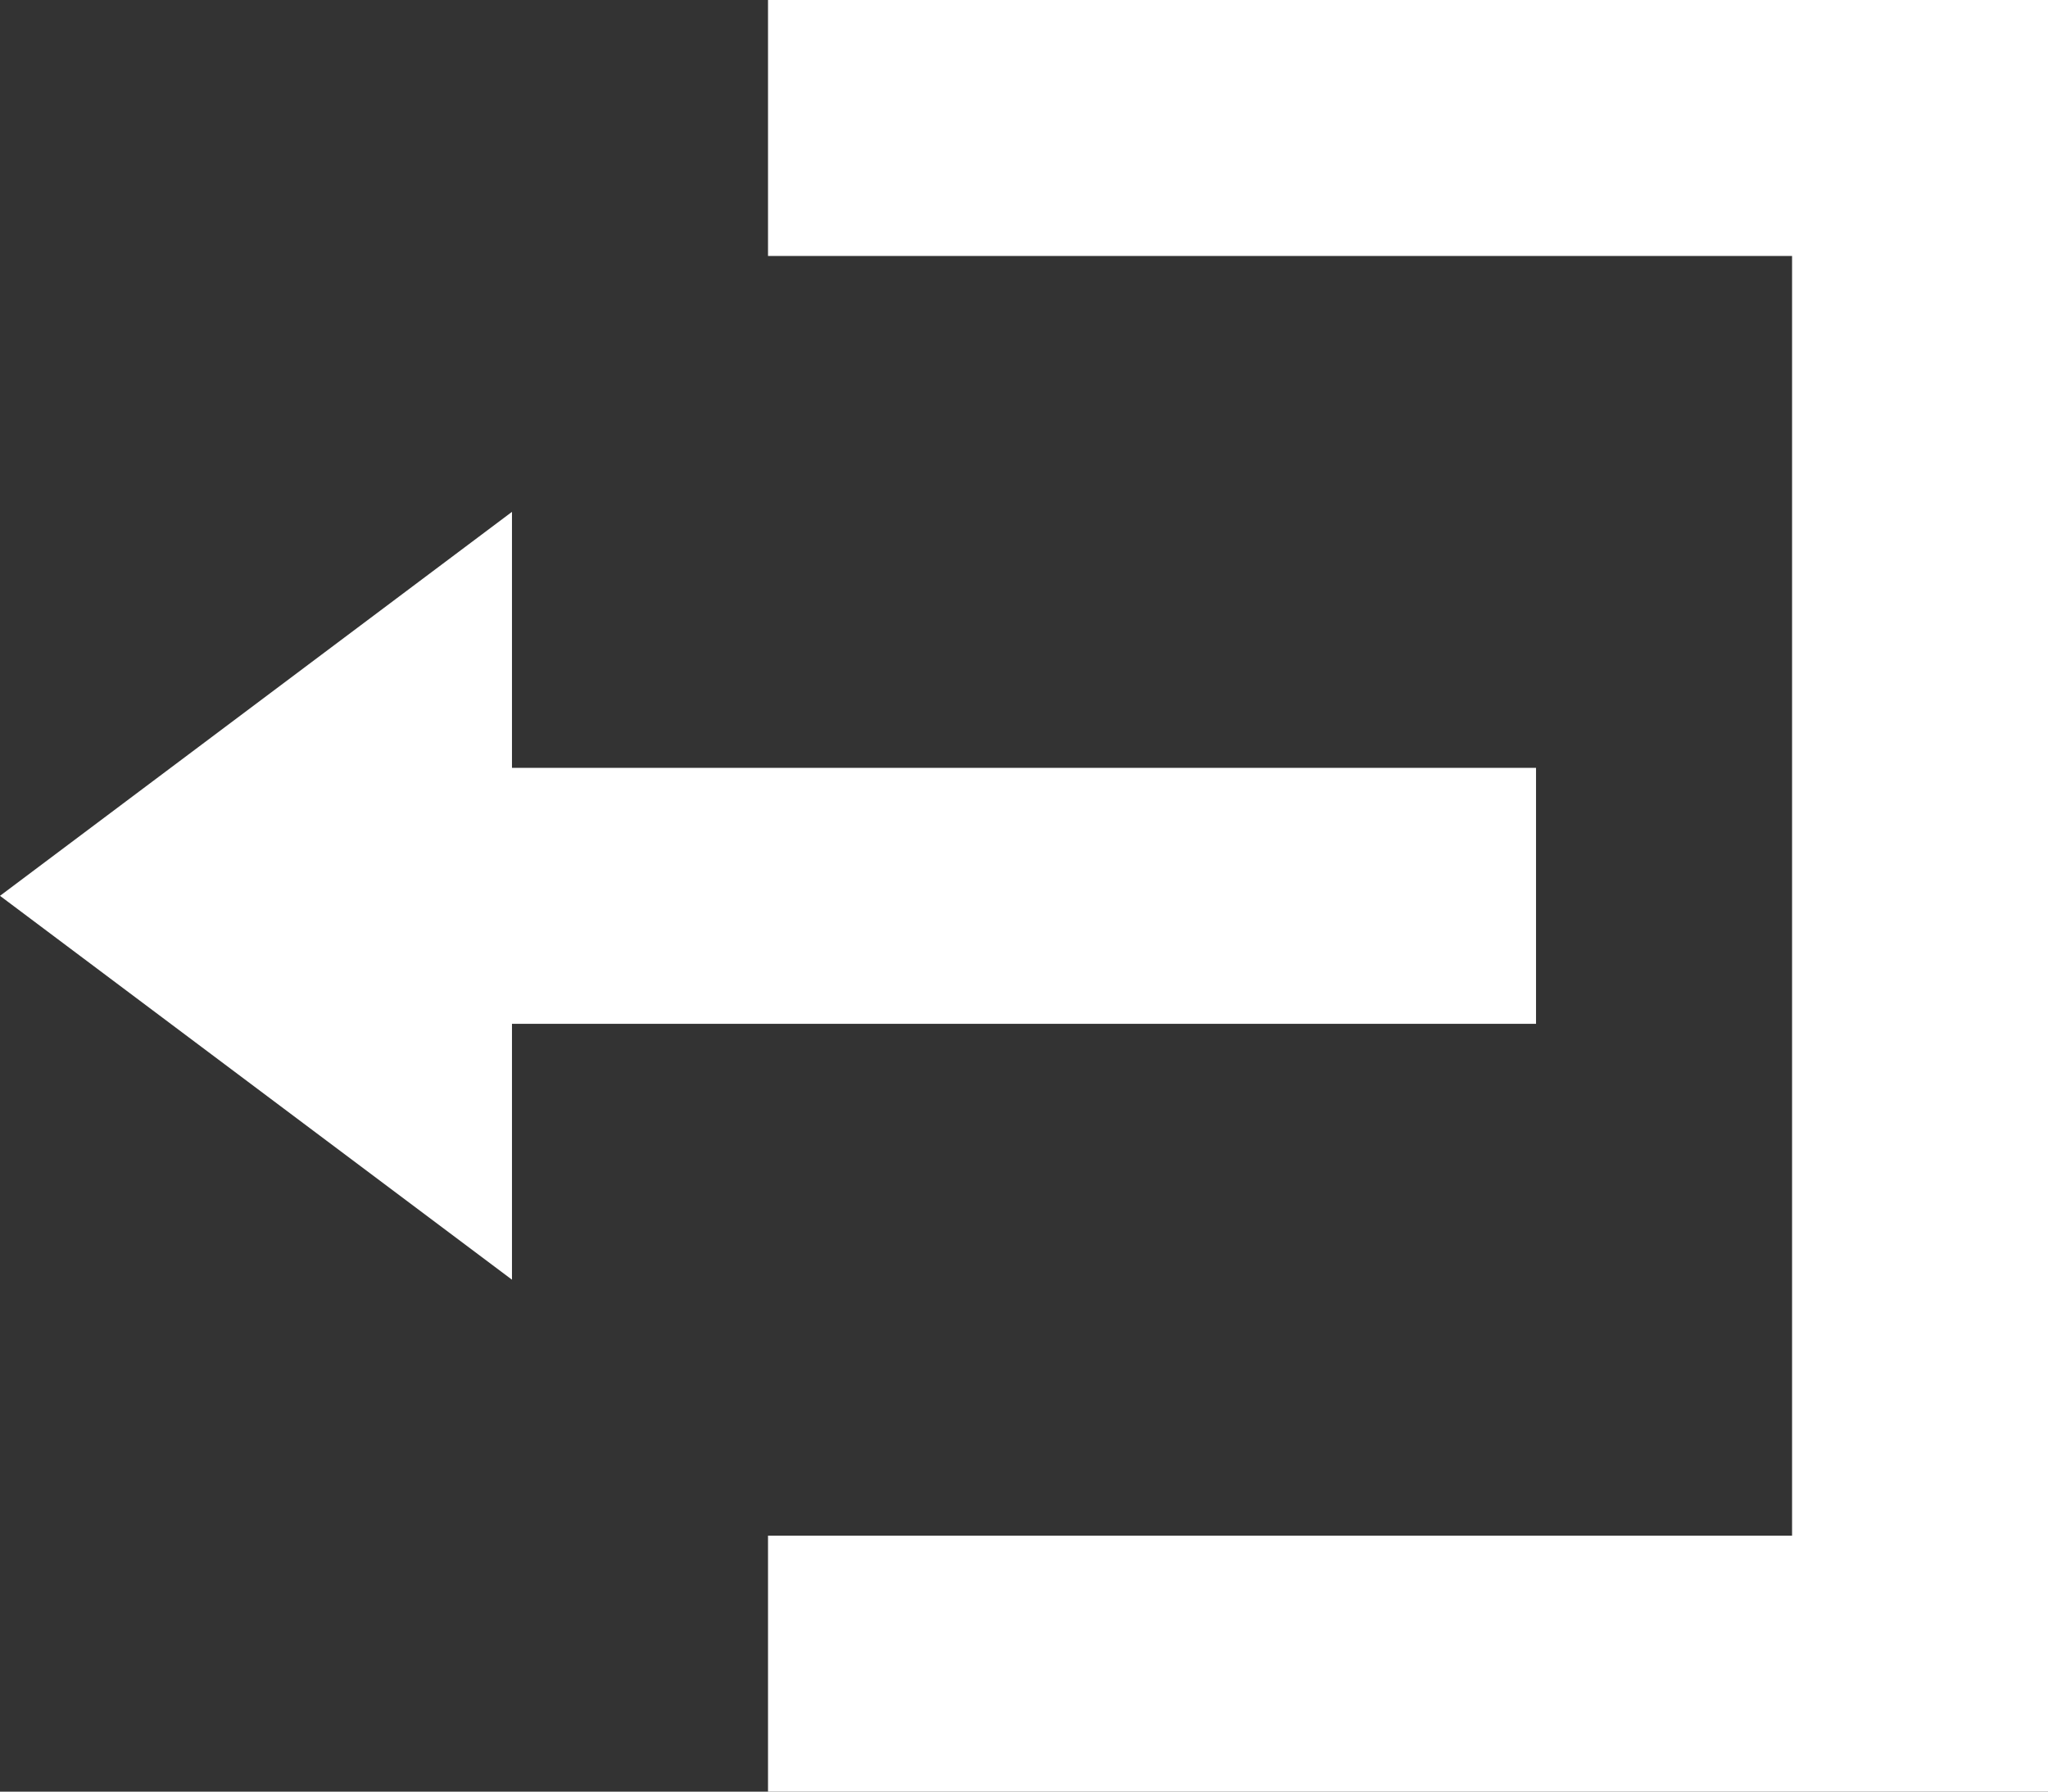 <svg xmlns="http://www.w3.org/2000/svg" width="19.277" height="16.868" viewBox="0 0 19.277 16.868">
  <rect x="0" y="0" width="19.277" height="16.868" fill="#333333" stroke="none"/>
  <path id="Icon_open-account-logout" data-name="Icon open-account-logout" d="M7.229,0V2.41h9.639V14.458H7.229v2.41H19.277V0ZM4.819,4.819,0,8.434l4.819,3.614V9.639h9.639V7.229H4.819Z" fill="#fff"/>
</svg>
